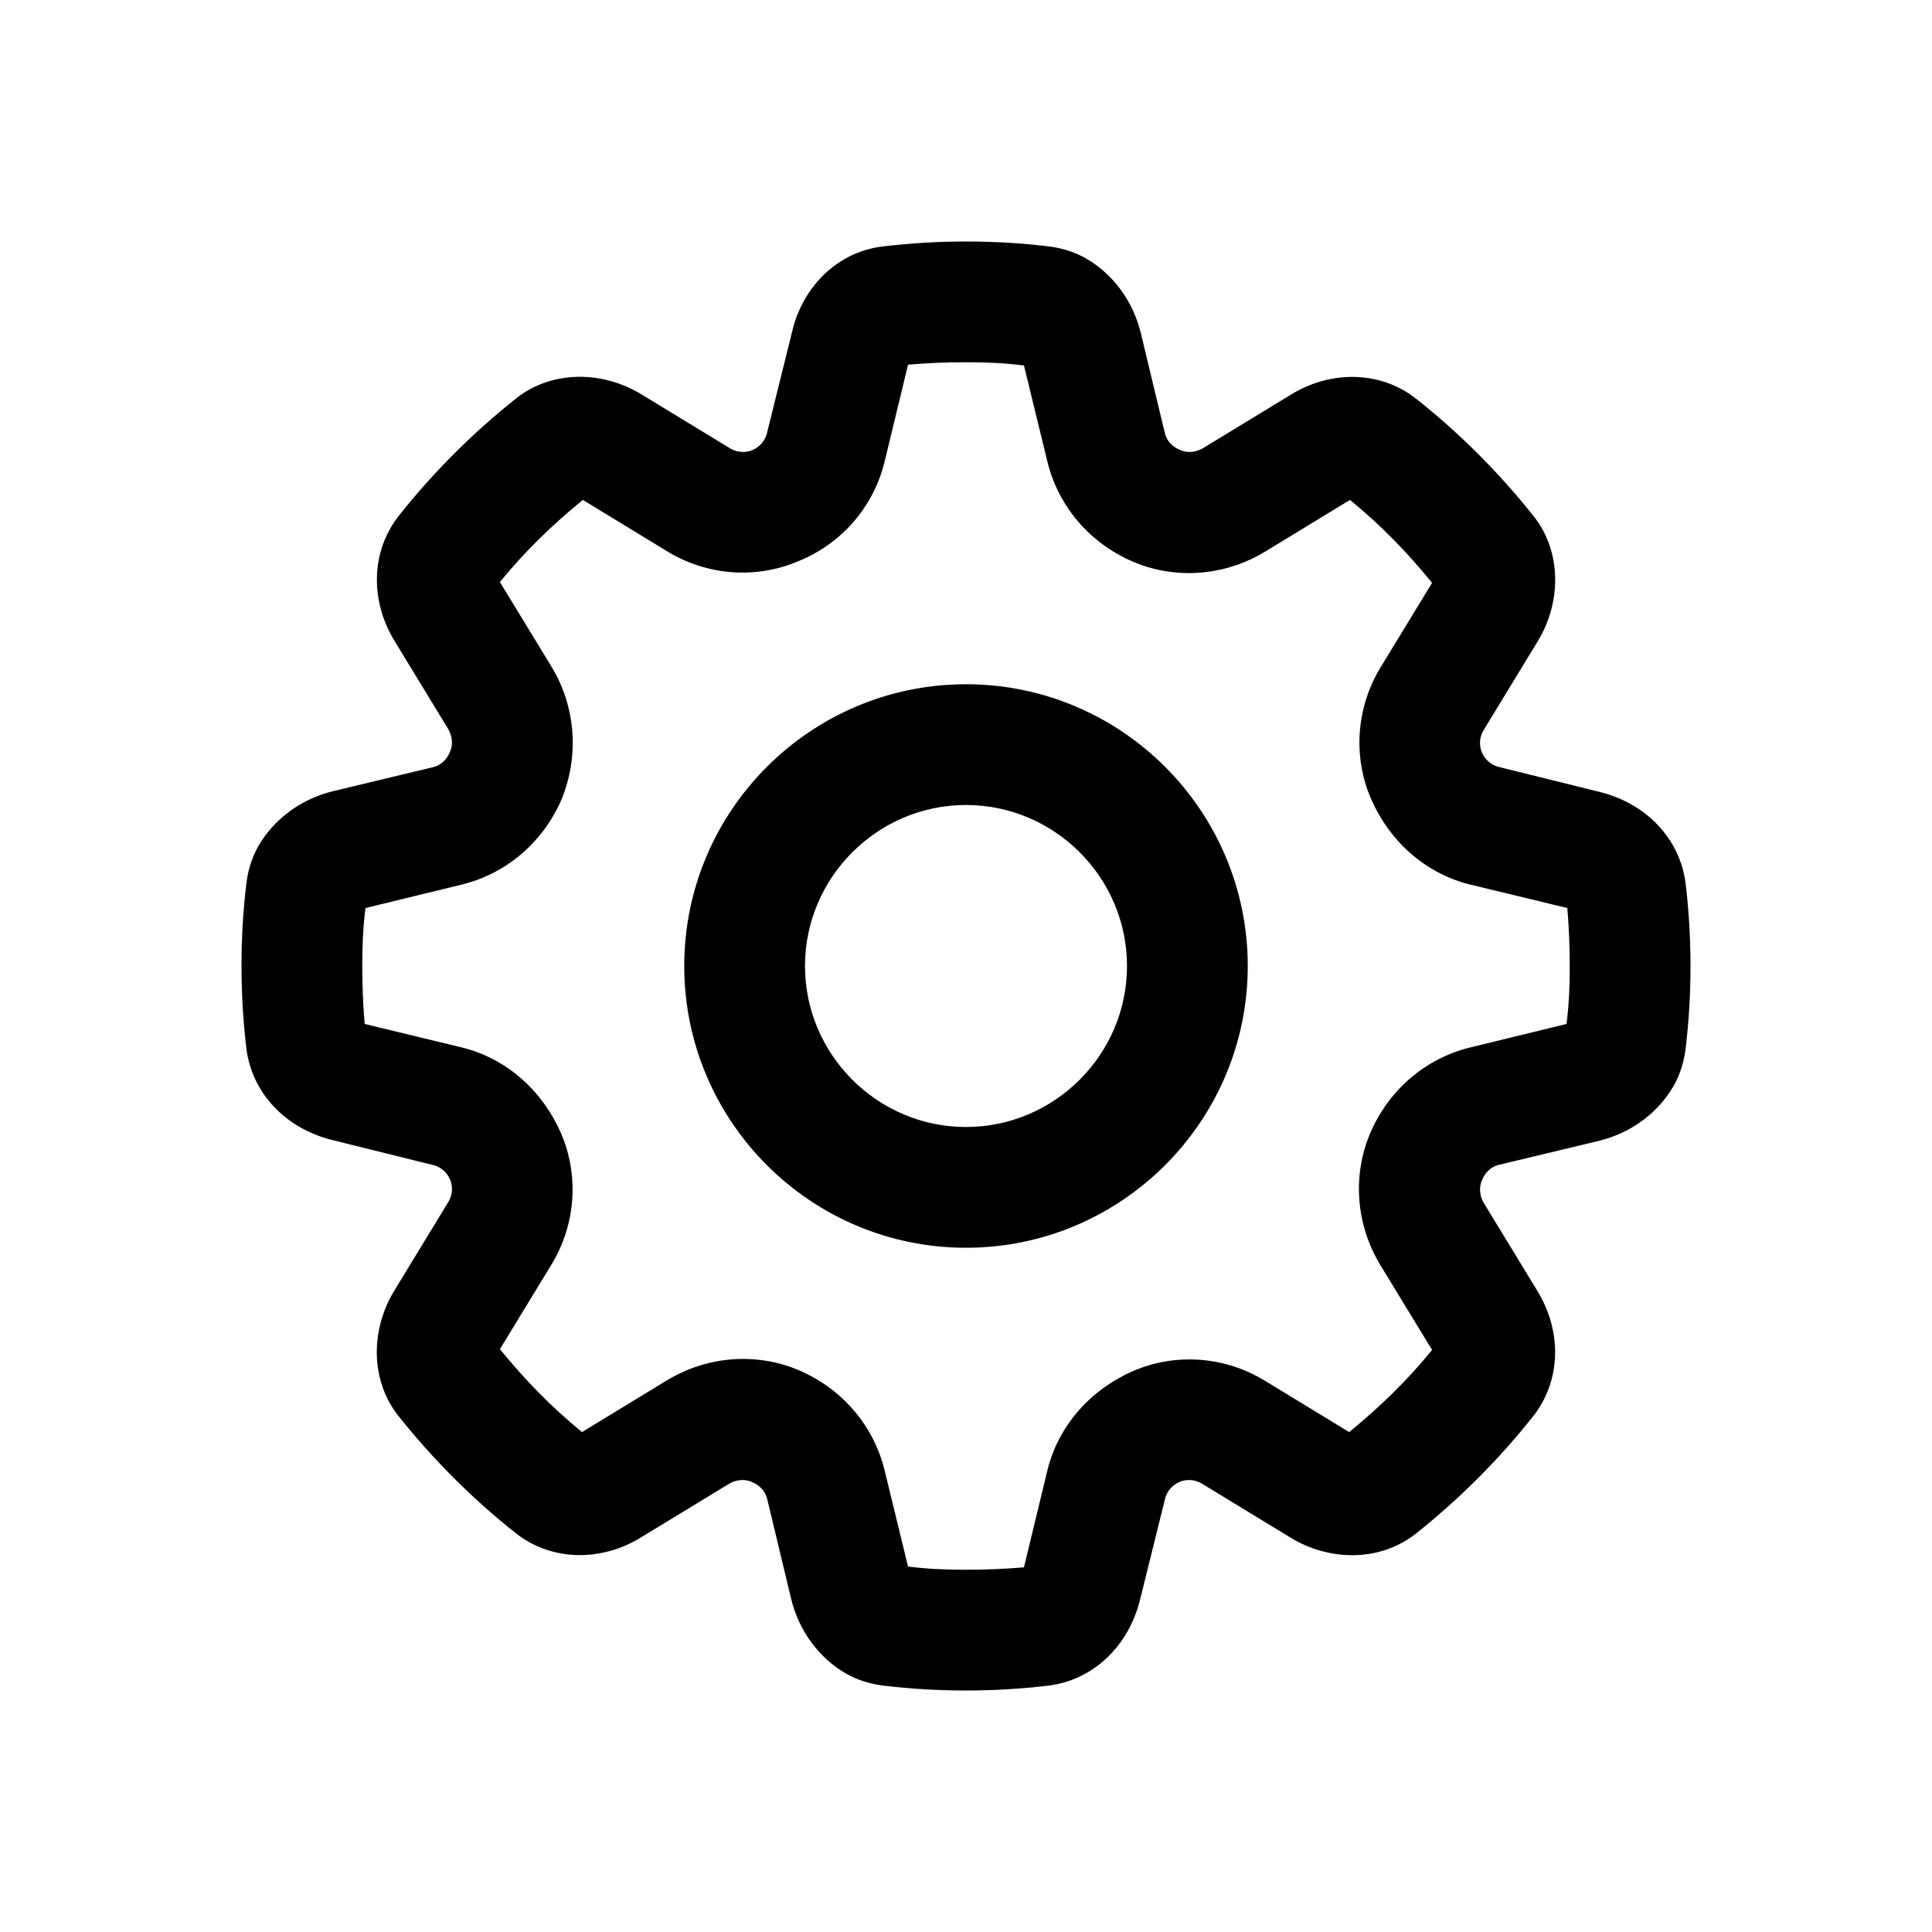 <svg xmlns="http://www.w3.org/2000/svg" width="24" height="24" viewBox="0 0 24 24">
  <path d="M12,21 C11.65,21 11.31,20.98 10.98,20.94 C10.81,20.92 10.65,20.87 10.51,20.79 C10.18,20.6 9.93,20.27 9.83,19.87 L9.53,18.62 C9.51,18.53 9.44,18.45 9.34,18.41 C9.25,18.37 9.15,18.38 9.06,18.43 L7.96,19.1 C7.47,19.4 6.85,19.4 6.4,19.04 C5.87,18.62 5.38,18.13 4.95,17.59 C4.6,17.15 4.6,16.52 4.9,16.03 L5.57,14.93 C5.62,14.85 5.63,14.74 5.59,14.65 C5.55,14.56 5.47,14.49 5.37,14.47 L4.12,14.16 C3.56,14.02 3.13,13.59 3.06,13.02 C3.02,12.68 3,12.34 3,12 C3,11.65 3.02,11.31 3.06,10.98 C3.08,10.81 3.13,10.65 3.21,10.51 C3.4,10.18 3.73,9.93 4.13,9.83 L5.38,9.53 C5.47,9.51 5.55,9.44 5.59,9.34 C5.63,9.25 5.62,9.15 5.57,9.06 L4.9,7.96 C4.6,7.47 4.6,6.85 4.96,6.4 C5.38,5.87 5.87,5.38 6.41,4.95 C6.85,4.6 7.48,4.6 7.97,4.9 L9.07,5.57 C9.15,5.62 9.26,5.63 9.35,5.59 C9.44,5.55 9.51,5.47 9.53,5.37 L9.84,4.12 C9.97,3.56 10.41,3.12 10.98,3.06 C11.32,3.02 11.66,3 12,3 C12.35,3 12.69,3.02 13.02,3.06 C13.19,3.08 13.35,3.13 13.49,3.21 C13.82,3.4 14.07,3.73 14.17,4.13 L14.47,5.38 C14.49,5.47 14.56,5.55 14.66,5.59 C14.75,5.63 14.85,5.62 14.94,5.57 L16.04,4.9 C16.53,4.6 17.15,4.6 17.6,4.96 C18.13,5.38 18.62,5.87 19.05,6.41 C19.4,6.85 19.4,7.48 19.1,7.97 L18.43,9.07 C18.38,9.15 18.37,9.26 18.41,9.35 C18.45,9.44 18.53,9.51 18.63,9.53 L19.88,9.84 C20.44,9.98 20.87,10.41 20.94,10.98 C20.98,11.32 21,11.66 21,12 C21,12.35 20.98,12.69 20.94,13.02 C20.92,13.19 20.87,13.35 20.79,13.49 C20.6,13.82 20.27,14.07 19.87,14.17 L18.62,14.47 C18.53,14.49 18.45,14.56 18.41,14.66 C18.37,14.75 18.38,14.85 18.43,14.94 L19.1,16.04 C19.4,16.53 19.4,17.15 19.04,17.6 C18.62,18.13 18.13,18.62 17.59,19.05 C17.15,19.4 16.52,19.4 16.03,19.1 L14.93,18.43 C14.85,18.38 14.74,18.37 14.65,18.41 C14.56,18.45 14.49,18.53 14.47,18.63 L14.16,19.88 C14.02,20.44 13.59,20.87 13.02,20.94 C12.68,20.98 12.34,21 12,21 Z M12,4.5 C11.75,4.5 11.52,4.51 11.28,4.53 L10.99,5.73 C10.85,6.31 10.44,6.76 9.92,6.97 C9.41,7.19 8.8,7.16 8.29,6.85 L7.24,6.21 C6.85,6.53 6.53,6.84 6.21,7.23 L6.85,8.28 C7.16,8.79 7.19,9.4 6.98,9.92 C6.76,10.44 6.31,10.85 5.73,10.99 L4.54,11.28 C4.51,11.52 4.5,11.74 4.5,12 C4.5,12.25 4.51,12.48 4.53,12.72 L5.73,13.01 C6.31,13.15 6.75,13.57 6.97,14.08 C7.19,14.59 7.16,15.2 6.85,15.71 L6.21,16.76 C6.53,17.15 6.84,17.47 7.23,17.79 L8.28,17.15 C8.79,16.84 9.4,16.8 9.92,17.02 C10.44,17.24 10.85,17.69 10.99,18.27 L11.28,19.46 C11.52,19.49 11.74,19.5 12,19.5 C12.25,19.5 12.48,19.49 12.72,19.47 L13.01,18.27 C13.15,17.69 13.57,17.25 14.08,17.03 C14.59,16.81 15.2,16.84 15.71,17.15 L16.76,17.79 C17.15,17.47 17.47,17.16 17.79,16.77 L17.15,15.72 C16.84,15.21 16.8,14.6 17.02,14.08 C17.24,13.56 17.69,13.15 18.27,13.01 L19.46,12.72 C19.49,12.48 19.5,12.26 19.5,12 C19.5,11.75 19.49,11.52 19.47,11.28 L18.27,10.99 C17.69,10.85 17.25,10.43 17.03,9.92 C16.81,9.41 16.84,8.8 17.15,8.29 L17.79,7.24 C17.47,6.85 17.16,6.53 16.77,6.21 L15.72,6.85 C15.21,7.16 14.6,7.2 14.08,6.98 C13.56,6.76 13.15,6.31 13.01,5.73 L12.72,4.54 C12.48,4.51 12.26,4.5 12,4.5 Z M12,8.5 C13.93,8.5 15.5,10.07 15.5,12 C15.5,13.93 13.93,15.5 12,15.5 C10.07,15.5 8.5,13.93 8.5,12 C8.5,10.07 10.07,8.5 12,8.5 Z M12,10 C10.9,10 10,10.9 10,12 C10,13.1 10.9,14 12,14 C13.1,14 14,13.1 14,12 C14,10.9 13.1,10 12,10 Z"/>
</svg>
